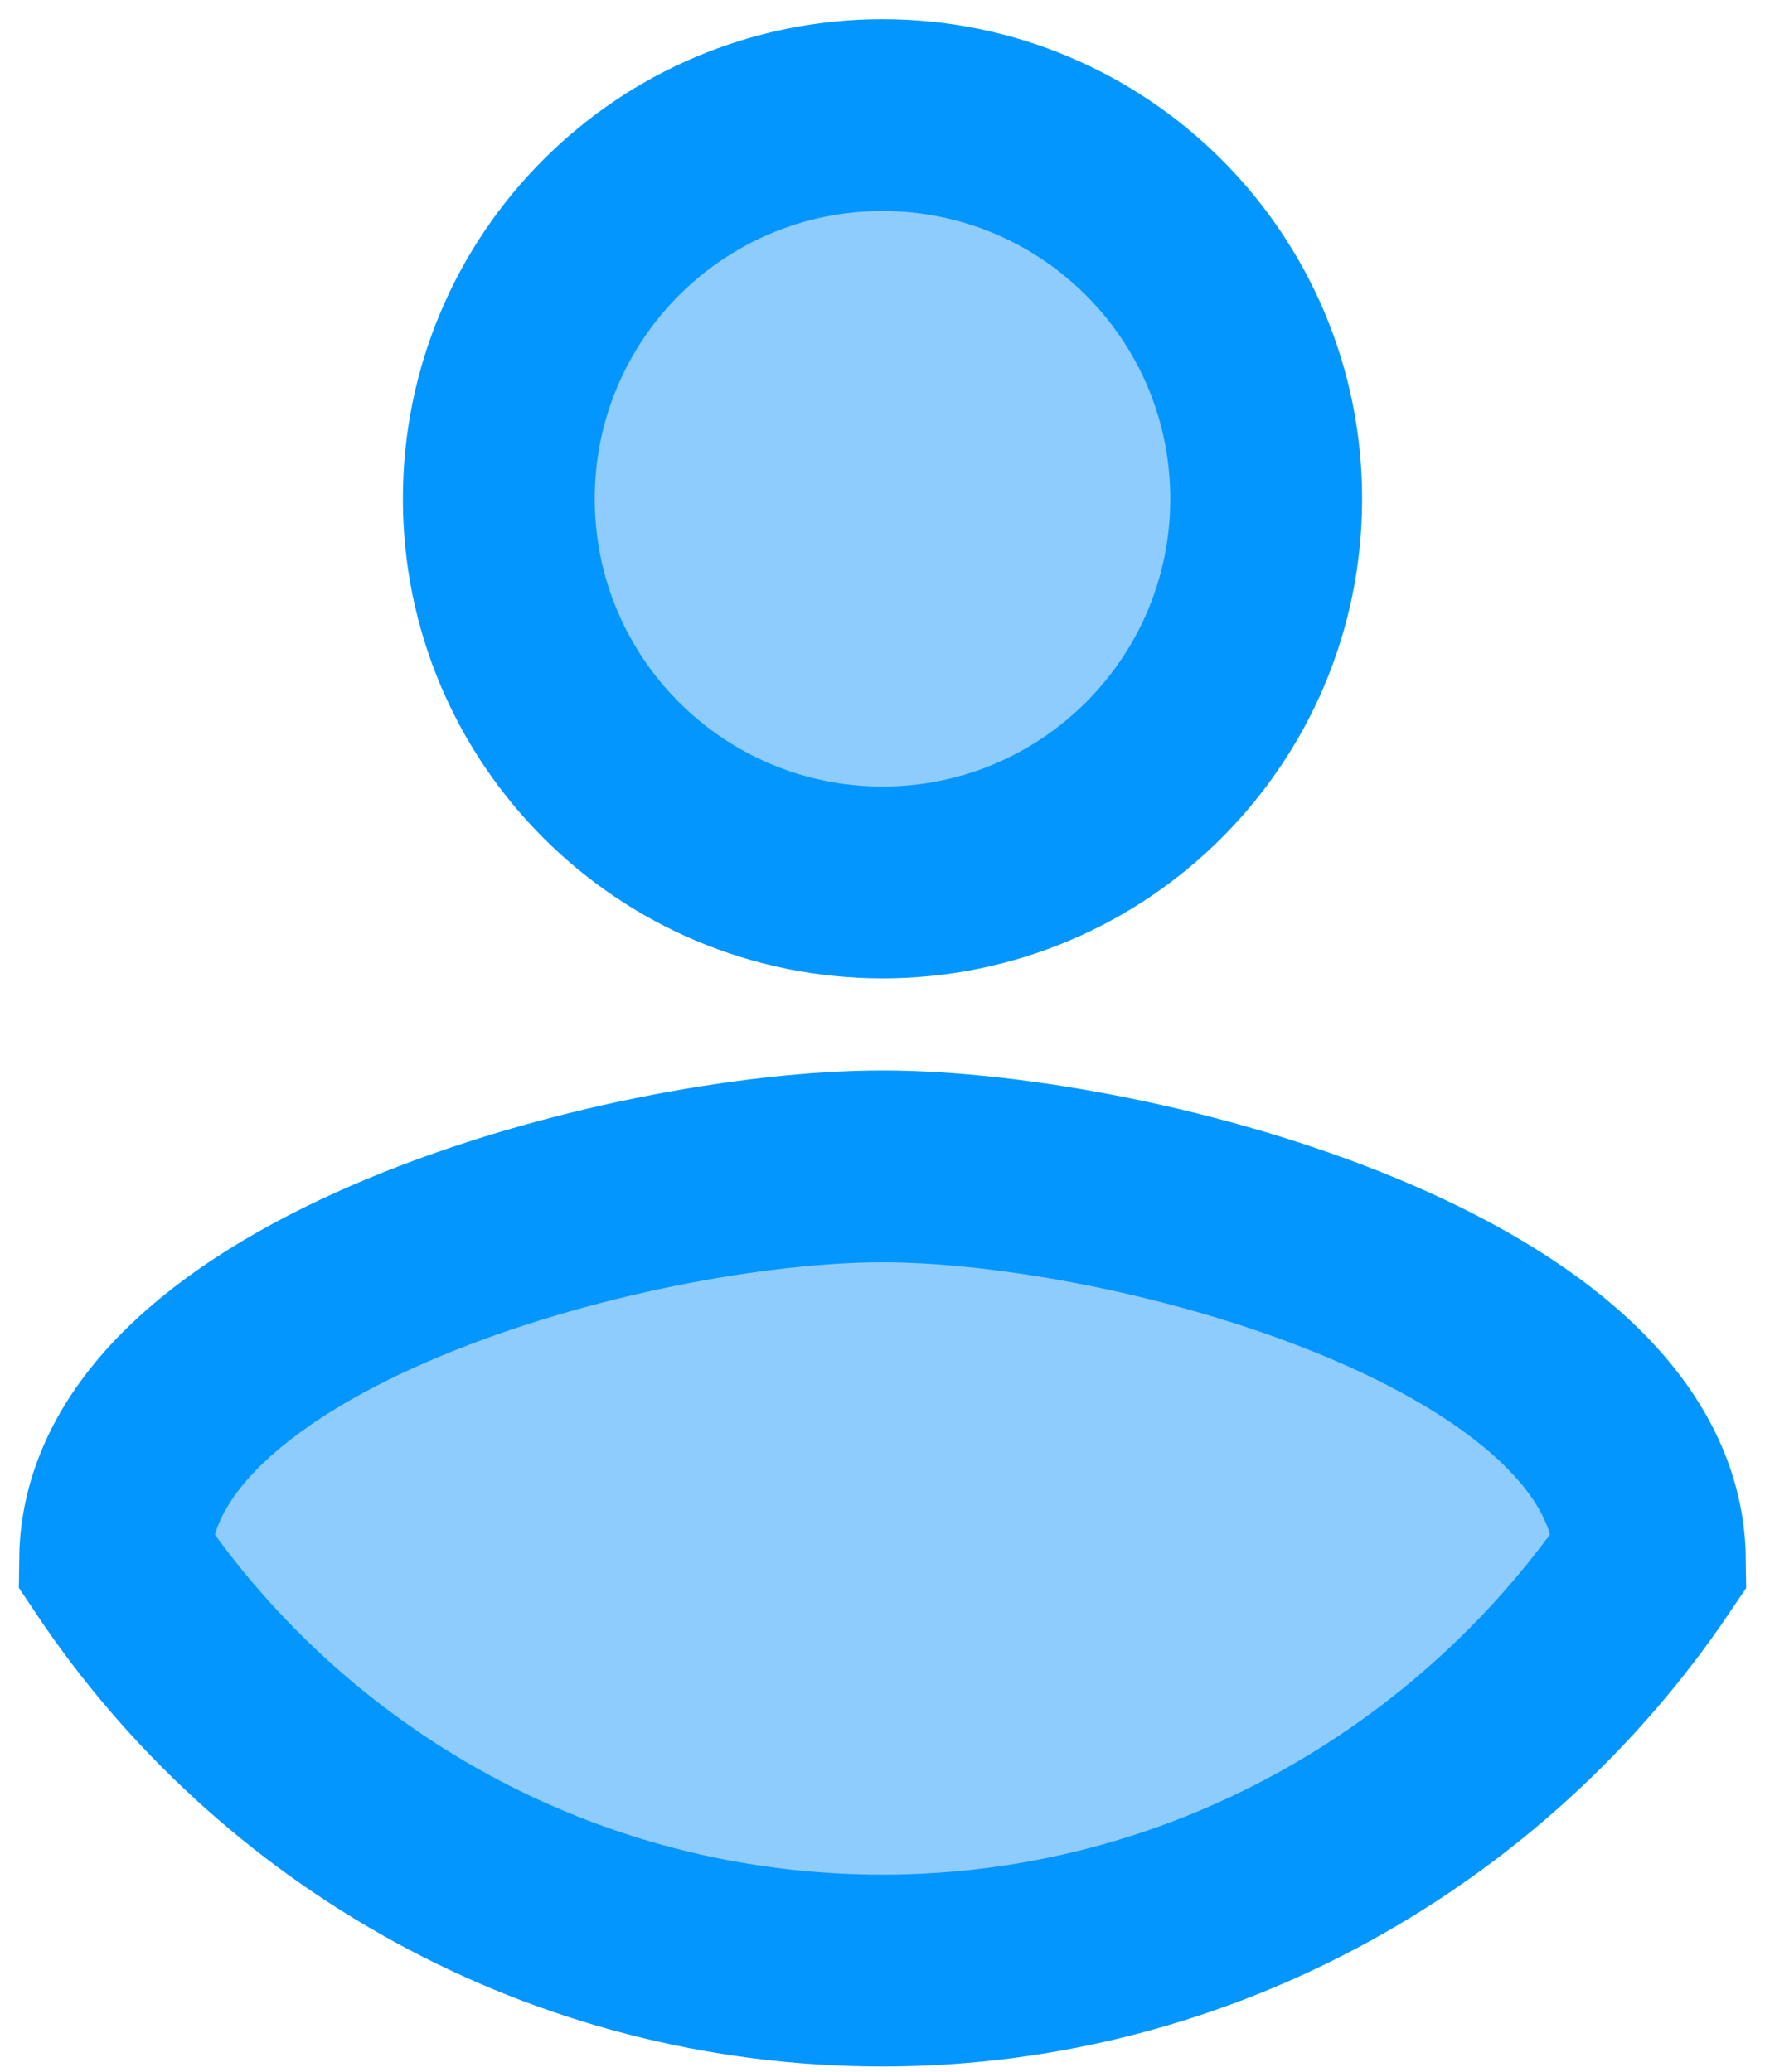 <svg width="46" height="54" viewBox="0 0 46 54" fill="none" xmlns="http://www.w3.org/2000/svg">
<path d="M23 23C28.523 23 33 18.523 33 13C33 7.477 28.523 3 23 3C17.477 3 13 7.477 13 13C13 18.523 17.477 23 23 23Z" fill="#8ECCFD" stroke="#0496FF" stroke-width="5" stroke-miterlimit="10"/>
<path d="M23 51.36C14.68 51.36 7.32 47.12 3 40.64C3.08 34 16.36 30.4 23 30.4C29.64 30.4 42.92 34 43 40.64C38.68 47.04 31.32 51.36 23 51.36Z" fill="#8ECCFD" stroke="#0496FF" stroke-width="5" stroke-miterlimit="10"/>
</svg>
